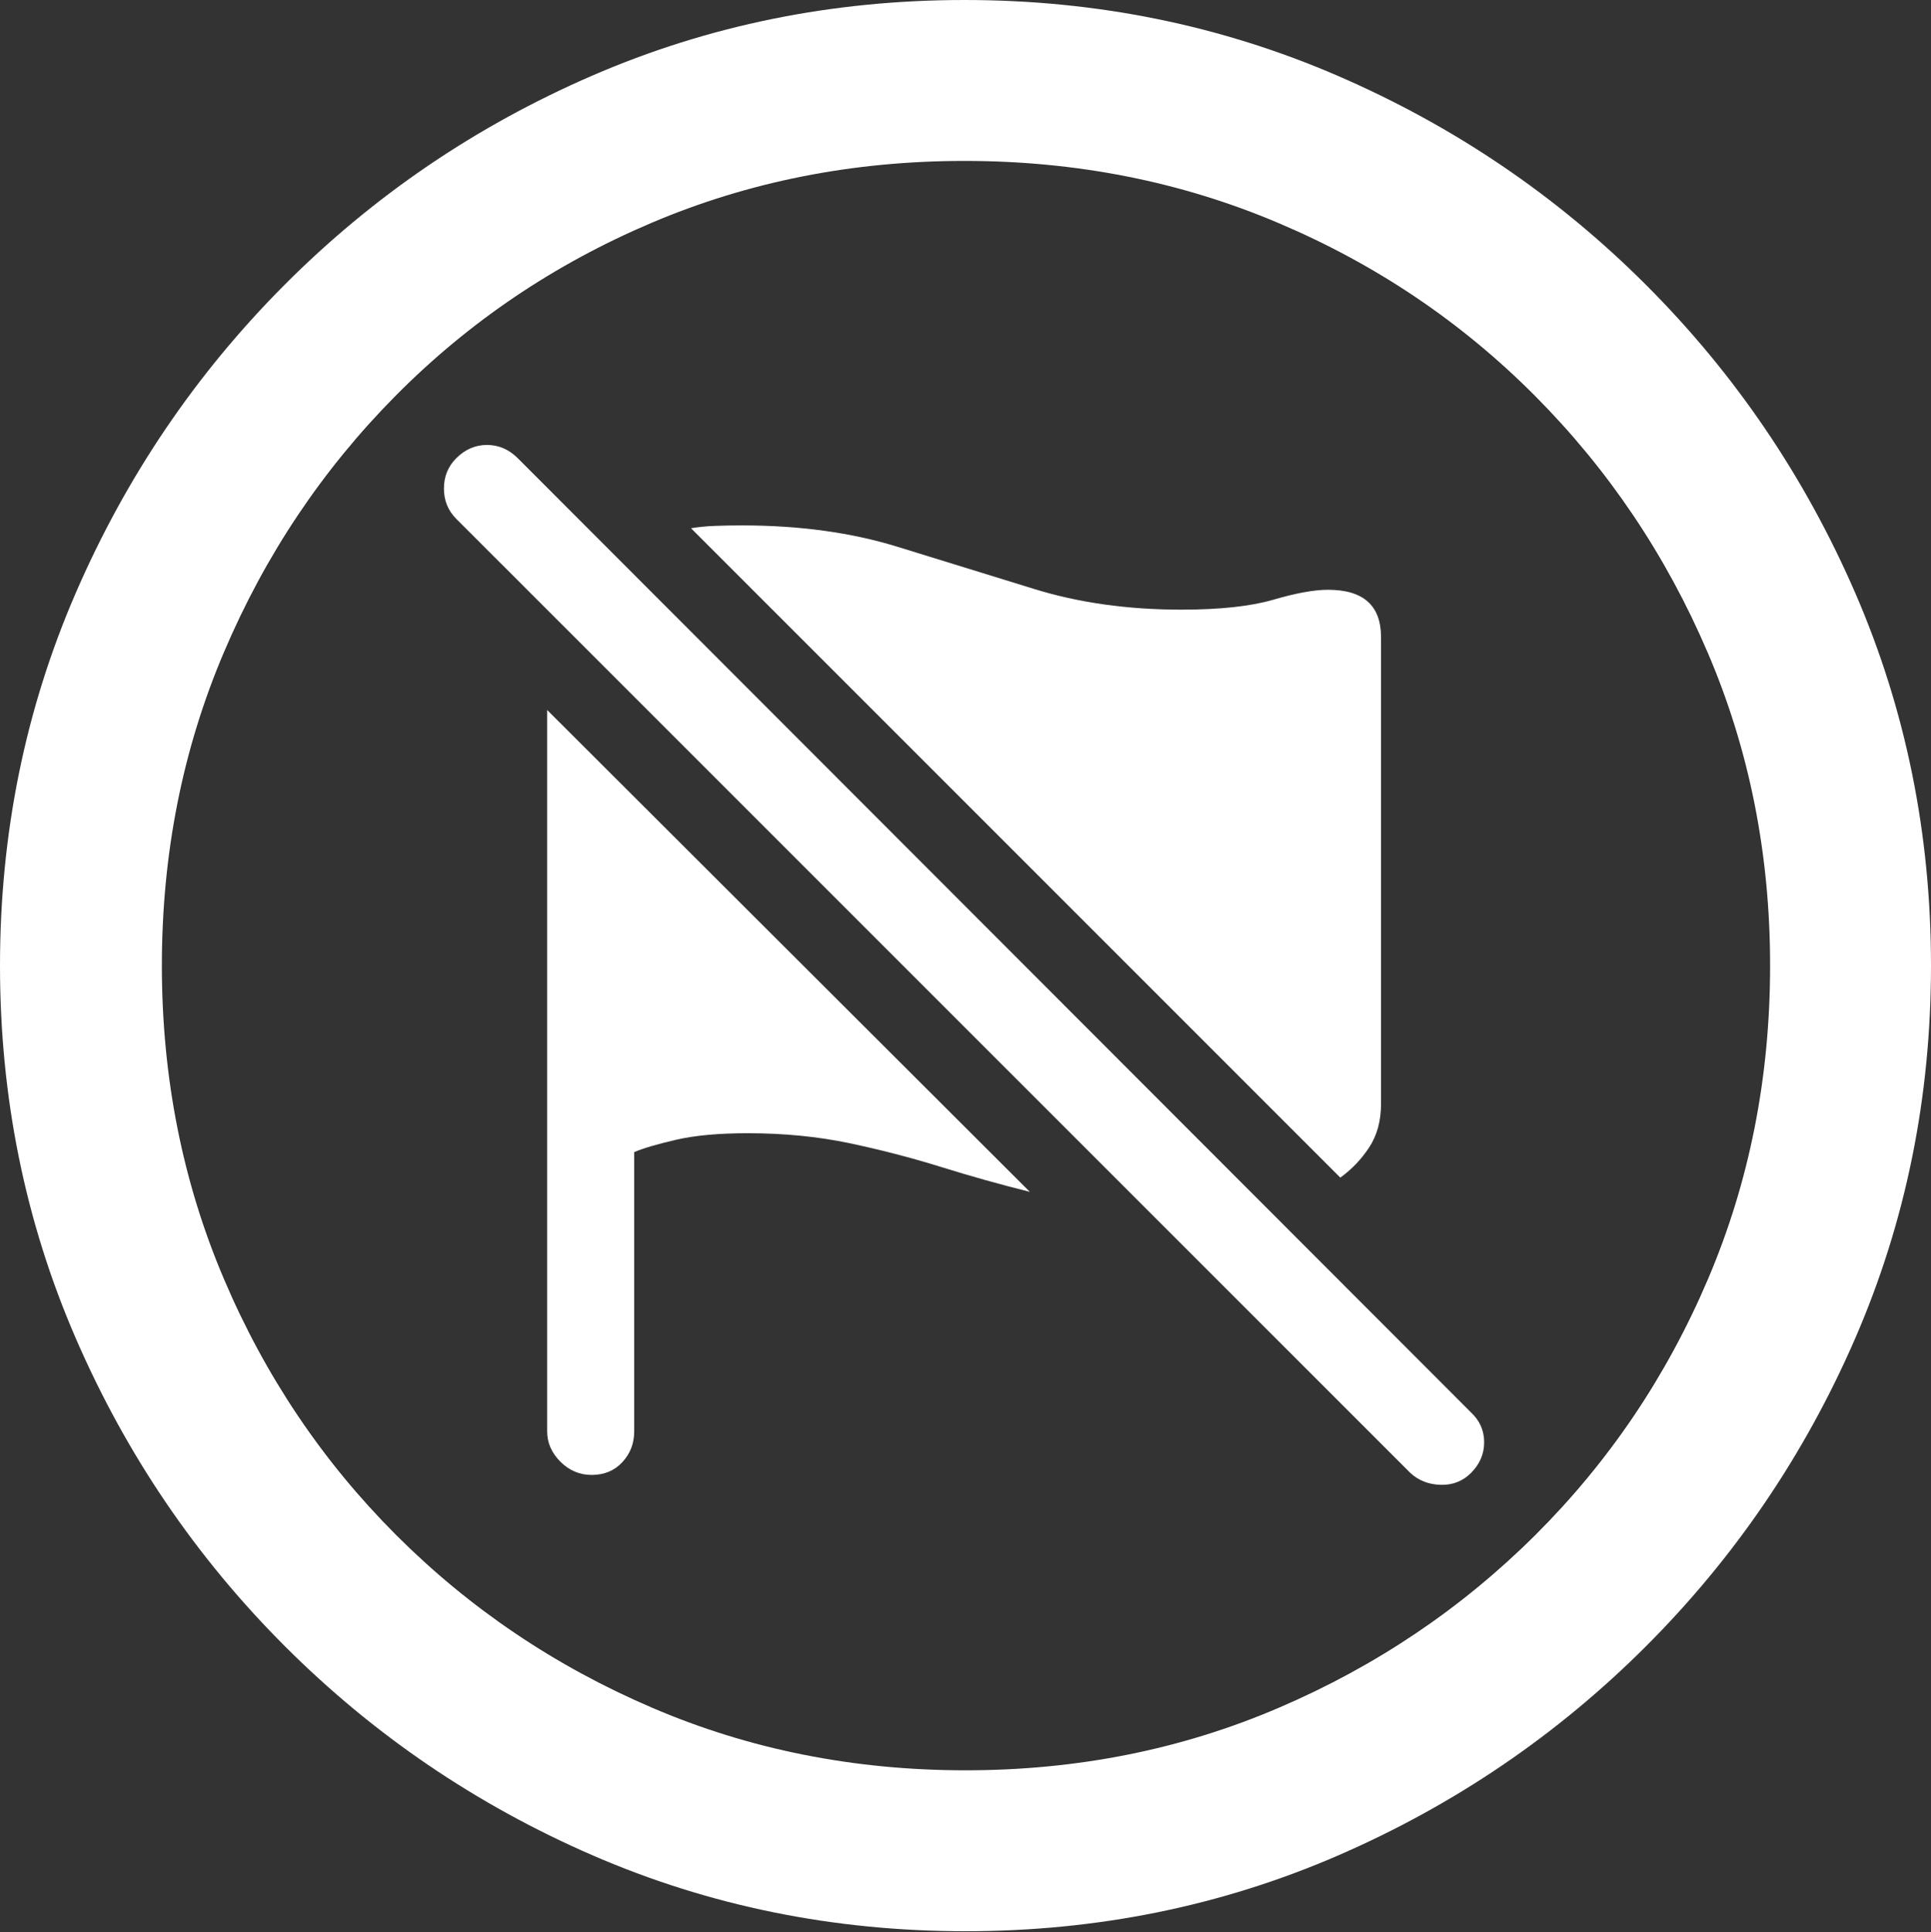 <?xml version="1.0" encoding="UTF-8"?>
<!--Generator: Apple Native CoreSVG 175.5-->
<!DOCTYPE svg
PUBLIC "-//W3C//DTD SVG 1.1//EN"
       "http://www.w3.org/Graphics/SVG/1.1/DTD/svg11.dtd">
<svg version="1.1" xmlns="http://www.w3.org/2000/svg" xmlns:xlink="http://www.w3.org/1999/xlink" width="19.922" height="19.932">
 <rect width="100%" height="100%" fill="#333333" stroke="none"/>
 <g>
  <rect height="19.932" opacity="0" width="19.922" x="0" y="0"/>
  <path d="M9.961 19.922Q12.002 19.922 13.804 19.141Q15.605 18.359 16.982 16.982Q18.359 15.605 19.141 13.804Q19.922 12.002 19.922 9.961Q19.922 7.92 19.141 6.118Q18.359 4.316 16.982 2.939Q15.605 1.562 13.799 0.781Q11.992 0 9.951 0Q7.91 0 6.108 0.781Q4.307 1.562 2.935 2.939Q1.562 4.316 0.781 6.118Q0 7.92 0 9.961Q0 12.002 0.781 13.804Q1.562 15.605 2.939 16.982Q4.316 18.359 6.118 19.141Q7.92 19.922 9.961 19.922ZM9.961 18.262Q8.232 18.262 6.729 17.617Q5.225 16.973 4.087 15.835Q2.949 14.697 2.31 13.193Q1.67 11.69 1.67 9.961Q1.67 8.232 2.31 6.729Q2.949 5.225 4.082 4.082Q5.215 2.939 6.719 2.3Q8.223 1.66 9.951 1.66Q11.68 1.66 13.188 2.3Q14.697 2.939 15.835 4.082Q16.973 5.225 17.617 6.729Q18.262 8.232 18.262 9.961Q18.262 11.69 17.622 13.193Q16.982 14.697 15.84 15.835Q14.697 16.973 13.193 17.617Q11.69 18.262 9.961 18.262Z" fill="#ffffff"/>
  <path d="M7.129 5.449L13.828 12.148Q14.004 12.021 14.126 11.836Q14.248 11.65 14.248 11.387L14.248 6.572Q14.248 6.084 13.701 6.084Q13.486 6.084 13.135 6.187Q12.783 6.289 12.188 6.289Q11.357 6.289 10.664 6.074Q9.971 5.859 9.258 5.64Q8.545 5.42 7.656 5.42Q7.5 5.42 7.373 5.425Q7.246 5.43 7.129 5.449ZM10.625 12.295L5.645 7.324L5.645 14.766Q5.645 14.941 5.781 15.078Q5.918 15.215 6.104 15.215Q6.299 15.215 6.421 15.083Q6.543 14.951 6.543 14.766L6.543 11.885Q6.68 11.826 6.973 11.758Q7.266 11.69 7.715 11.69Q8.271 11.69 8.76 11.792Q9.248 11.895 9.702 12.036Q10.156 12.178 10.625 12.295ZM14.551 15.195Q14.678 15.312 14.863 15.317Q15.049 15.322 15.176 15.195Q15.312 15.059 15.312 14.878Q15.312 14.697 15.176 14.57L5.342 4.727Q5.205 4.59 5.024 4.59Q4.844 4.59 4.707 4.727Q4.58 4.854 4.58 5.039Q4.58 5.225 4.707 5.352Z" fill="#ffffff"/>
 </g>
</svg>

